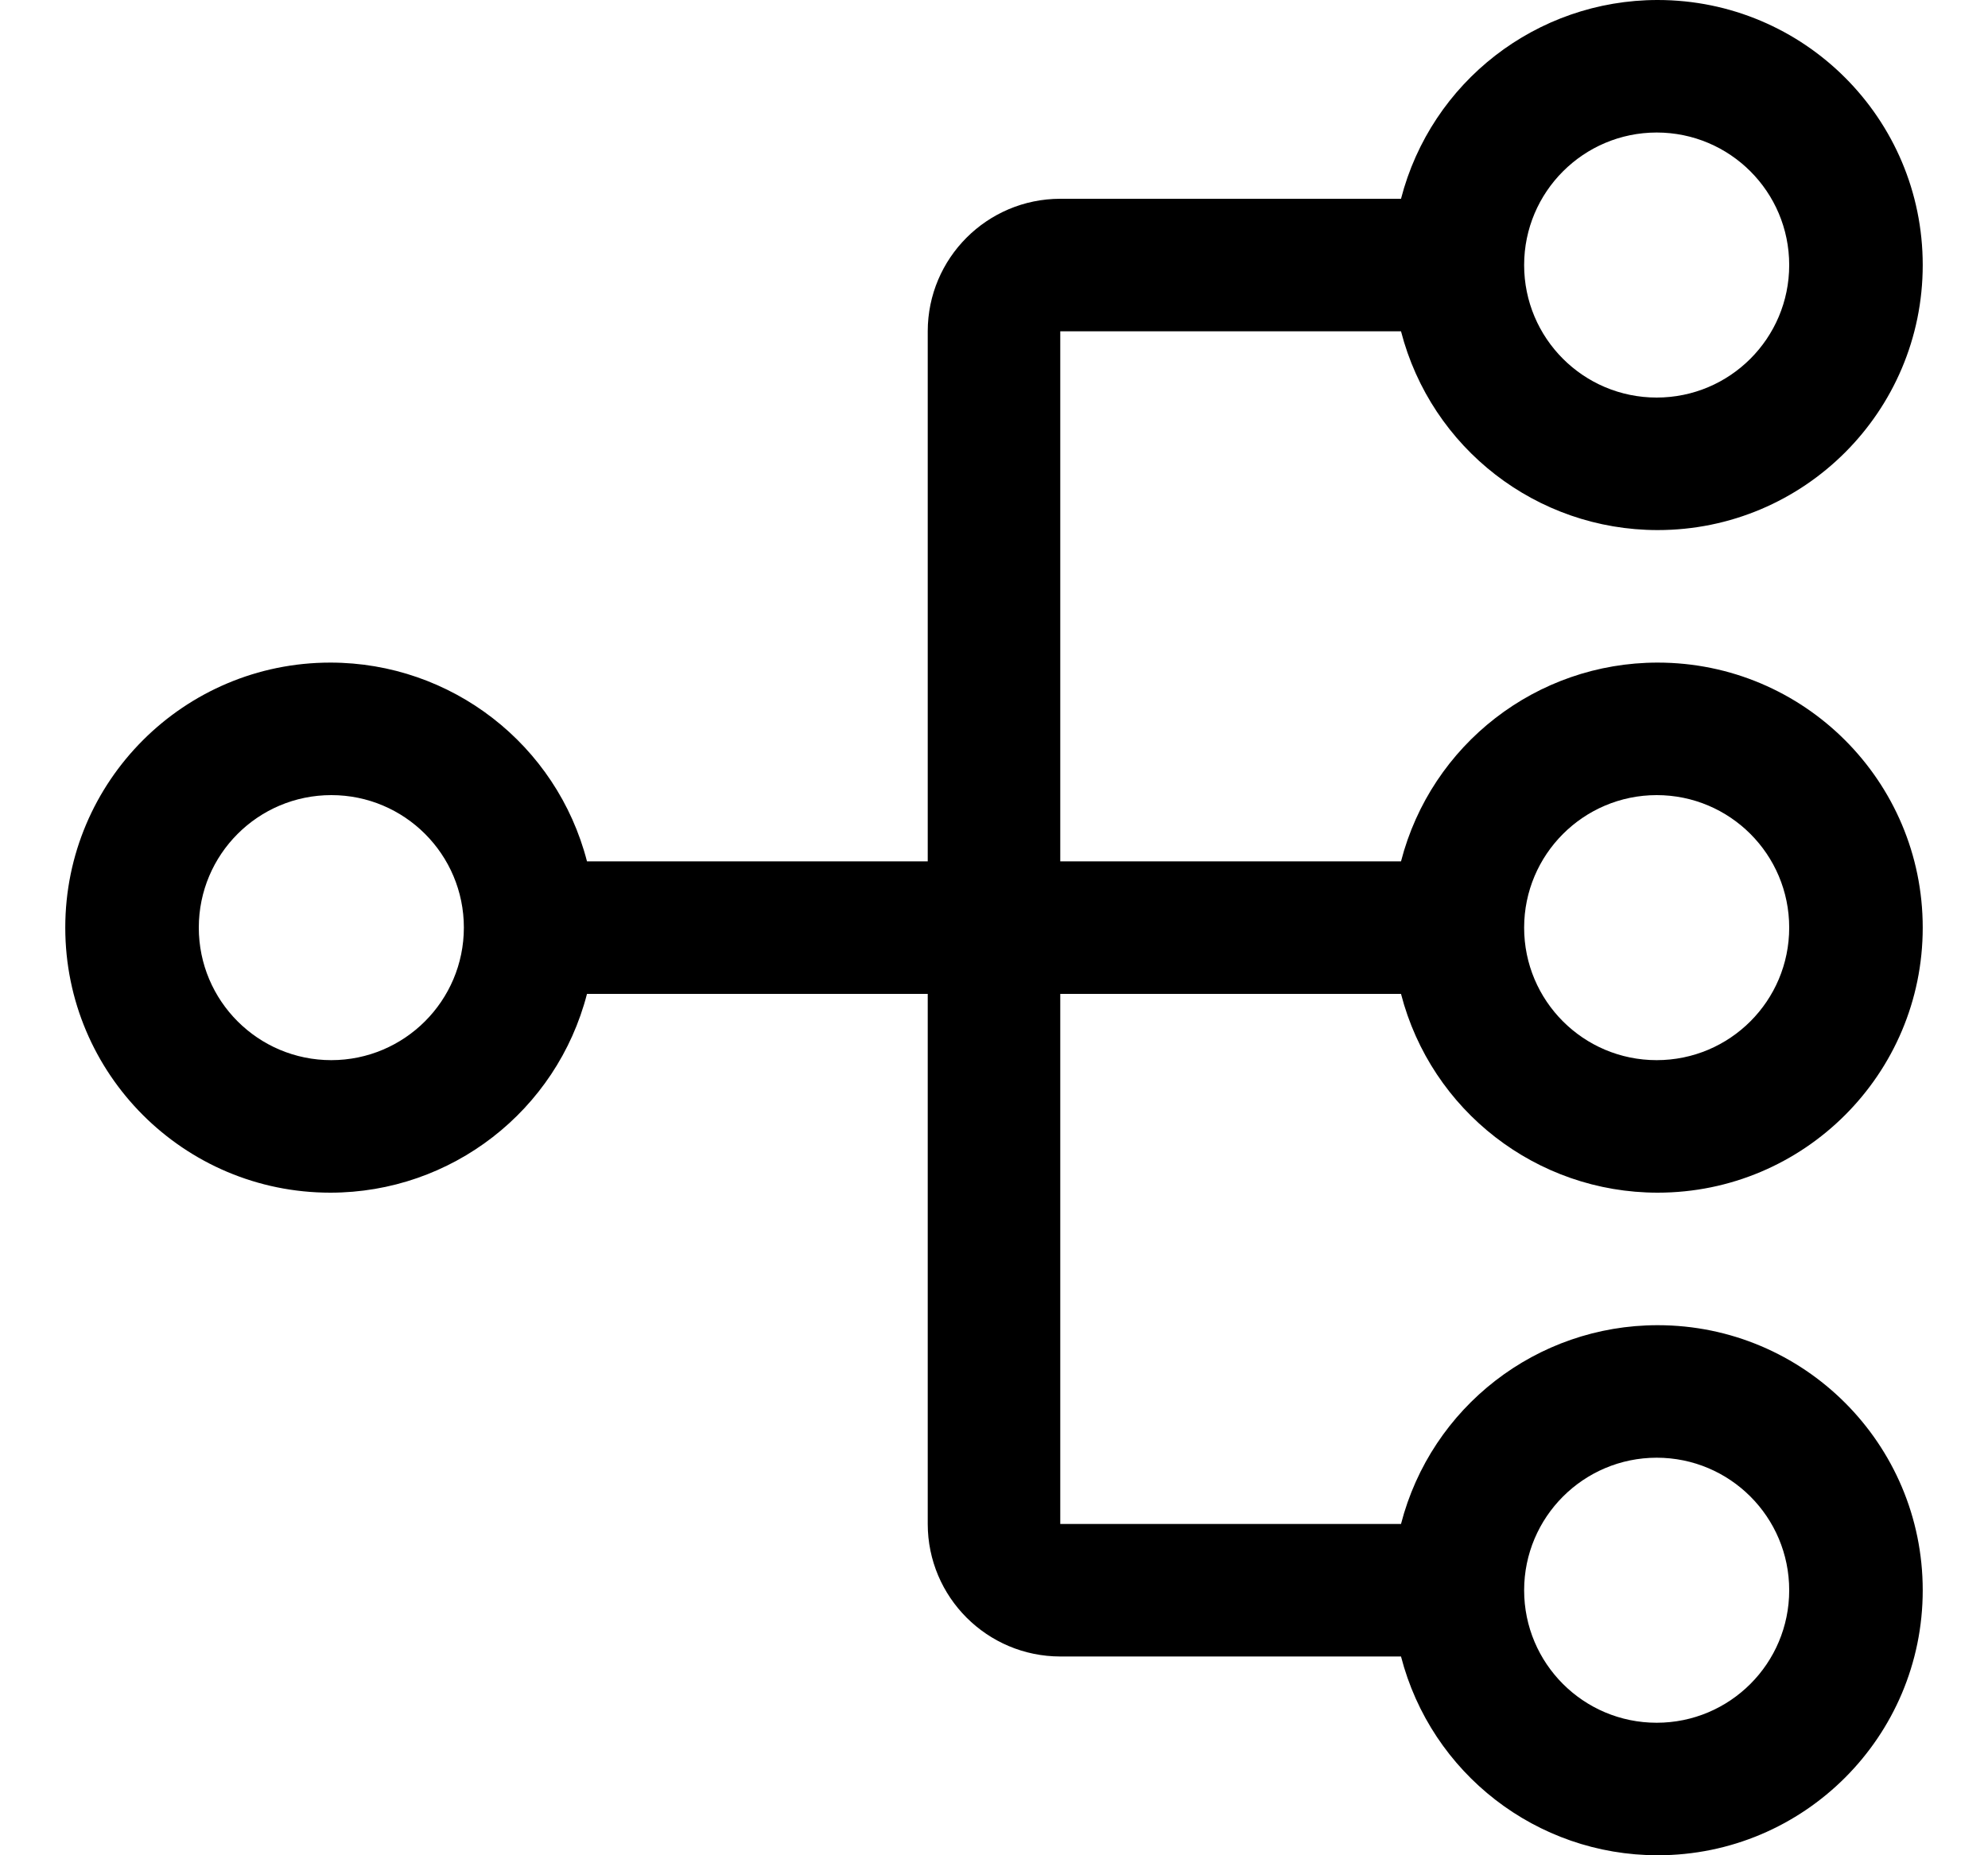 ﻿<?xml version="1.0" encoding="utf-8"?>
<svg version="1.1" xmlns:xlink="http://www.w3.org/1999/xlink" width="30px" height="28px" xmlns="http://www.w3.org/2000/svg">
  <defs>
    <pattern id="BGPattern" patternUnits="userSpaceOnUse" alignment="0 0" imageRepeat="None" />
    <mask fill="white" id="Clip4078">
      <path d="M 16 23  L 16 15  L 21.142 15  C 21.598 16.766  23.191 18  25.015 18  C 27.224 18  29.015 16.209  29.015 14  C 29.015 11.791  27.224 10  25.015 10  C 23.191 10  21.598 11.234  21.142 13  L 16 13  L 16 5  L 21.142 5  C 21.598 6.766  23.191 8  25.015 8  C 27.224 8  29.015 6.209  29.015 4  C 29.015 1.791  27.224 0  25.015 0  C 23.191 0  21.598 1.234  21.142 3  L 16 3  C 14.896 3.001  14.001 3.896  14 5  L 14 13  L 8.858 13  C 8.402 11.234  6.809 10  4.985 10  C 2.776 10  0.985 11.791  0.985 14  C 0.985 16.209  2.776 18  4.985 18  C 6.809 18  8.402 16.766  8.858 15  L 14 15  L 14 23  C 14.001 24.104  14.896 24.999  16 25  L 21.142 25  C 21.598 26.766  23.191 28  25.015 28  C 27.224 28  29.015 26.209  29.015 24  C 29.015 21.791  27.224 20  25.015 20  C 23.191 20  21.598 21.234  21.142 23  L 16 23  Z M 23 14  C 23.001 12.896  23.896 12.001  25 12  C 26.105 12  27 12.895  27 14  C 27 15.105  26.105 16  25 16  C 23.895 16  23 15.105  23 14  Z M 23 4  C 23.001 2.896  23.896 2.001  25 2  C 26.105 2  27 2.895  27 4  C 27 5.105  26.105 6  25 6  C 23.895 6  23 5.105  23 4  Z M 7 14  C 6.999 15.104  6.104 15.999  5 16  C 3.895 16  3 15.105  3 14  C 3 12.895  3.895 12  5 12  C 6.105 12  7 12.895  7 14  Z M 23 24  C 23.001 22.896  23.896 22.001  25 22  C 26.105 22  27 22.895  27 24  C 27 25.105  26.105 26  25 26  C 23.895 26  23 25.105  23 24  Z " fill-rule="evenodd" />
    </mask>
  </defs>
  <g transform="matrix(1 0 0 1 -1 -2 )">
    <path d="M 16 23  L 16 15  L 21.142 15  C 21.598 16.766  23.191 18  25.015 18  C 27.224 18  29.015 16.209  29.015 14  C 29.015 11.791  27.224 10  25.015 10  C 23.191 10  21.598 11.234  21.142 13  L 16 13  L 16 5  L 21.142 5  C 21.598 6.766  23.191 8  25.015 8  C 27.224 8  29.015 6.209  29.015 4  C 29.015 1.791  27.224 0  25.015 0  C 23.191 0  21.598 1.234  21.142 3  L 16 3  C 14.896 3.001  14.001 3.896  14 5  L 14 13  L 8.858 13  C 8.402 11.234  6.809 10  4.985 10  C 2.776 10  0.985 11.791  0.985 14  C 0.985 16.209  2.776 18  4.985 18  C 6.809 18  8.402 16.766  8.858 15  L 14 15  L 14 23  C 14.001 24.104  14.896 24.999  16 25  L 21.142 25  C 21.598 26.766  23.191 28  25.015 28  C 27.224 28  29.015 26.209  29.015 24  C 29.015 21.791  27.224 20  25.015 20  C 23.191 20  21.598 21.234  21.142 23  L 16 23  Z M 23 14  C 23.001 12.896  23.896 12.001  25 12  C 26.105 12  27 12.895  27 14  C 27 15.105  26.105 16  25 16  C 23.895 16  23 15.105  23 14  Z M 23 4  C 23.001 2.896  23.896 2.001  25 2  C 26.105 2  27 2.895  27 4  C 27 5.105  26.105 6  25 6  C 23.895 6  23 5.105  23 4  Z M 7 14  C 6.999 15.104  6.104 15.999  5 16  C 3.895 16  3 15.105  3 14  C 3 12.895  3.895 12  5 12  C 6.105 12  7 12.895  7 14  Z M 23 24  C 23.001 22.896  23.896 22.001  25 22  C 26.105 22  27 22.895  27 24  C 27 25.105  26.105 26  25 26  C 23.895 26  23 25.105  23 24  Z " fill-rule="nonzero" fill="rgba(0, 0, 0, 1)" stroke="none" transform="matrix(1 0 0 1 1 2 )" class="fill" />
    <path d="M 16 23  L 16 15  L 21.142 15  C 21.598 16.766  23.191 18  25.015 18  C 27.224 18  29.015 16.209  29.015 14  C 29.015 11.791  27.224 10  25.015 10  C 23.191 10  21.598 11.234  21.142 13  L 16 13  L 16 5  L 21.142 5  C 21.598 6.766  23.191 8  25.015 8  C 27.224 8  29.015 6.209  29.015 4  C 29.015 1.791  27.224 0  25.015 0  C 23.191 0  21.598 1.234  21.142 3  L 16 3  C 14.896 3.001  14.001 3.896  14 5  L 14 13  L 8.858 13  C 8.402 11.234  6.809 10  4.985 10  C 2.776 10  0.985 11.791  0.985 14  C 0.985 16.209  2.776 18  4.985 18  C 6.809 18  8.402 16.766  8.858 15  L 14 15  L 14 23  C 14.001 24.104  14.896 24.999  16 25  L 21.142 25  C 21.598 26.766  23.191 28  25.015 28  C 27.224 28  29.015 26.209  29.015 24  C 29.015 21.791  27.224 20  25.015 20  C 23.191 20  21.598 21.234  21.142 23  L 16 23  Z " stroke-width="0" stroke-dasharray="0" stroke="rgba(255, 255, 255, 0)" fill="none" transform="matrix(1 0 0 1 1 2 )" class="stroke" mask="url(#Clip4078)" />
    <path d="M 23 14  C 23.001 12.896  23.896 12.001  25 12  C 26.105 12  27 12.895  27 14  C 27 15.105  26.105 16  25 16  C 23.895 16  23 15.105  23 14  Z " stroke-width="0" stroke-dasharray="0" stroke="rgba(255, 255, 255, 0)" fill="none" transform="matrix(1 0 0 1 1 2 )" class="stroke" mask="url(#Clip4078)" />
    <path d="M 23 4  C 23.001 2.896  23.896 2.001  25 2  C 26.105 2  27 2.895  27 4  C 27 5.105  26.105 6  25 6  C 23.895 6  23 5.105  23 4  Z " stroke-width="0" stroke-dasharray="0" stroke="rgba(255, 255, 255, 0)" fill="none" transform="matrix(1 0 0 1 1 2 )" class="stroke" mask="url(#Clip4078)" />
    <path d="M 7 14  C 6.999 15.104  6.104 15.999  5 16  C 3.895 16  3 15.105  3 14  C 3 12.895  3.895 12  5 12  C 6.105 12  7 12.895  7 14  Z " stroke-width="0" stroke-dasharray="0" stroke="rgba(255, 255, 255, 0)" fill="none" transform="matrix(1 0 0 1 1 2 )" class="stroke" mask="url(#Clip4078)" />
    <path d="M 23 24  C 23.001 22.896  23.896 22.001  25 22  C 26.105 22  27 22.895  27 24  C 27 25.105  26.105 26  25 26  C 23.895 26  23 25.105  23 24  Z " stroke-width="0" stroke-dasharray="0" stroke="rgba(255, 255, 255, 0)" fill="none" transform="matrix(1 0 0 1 1 2 )" class="stroke" mask="url(#Clip4078)" />
  </g>
</svg>